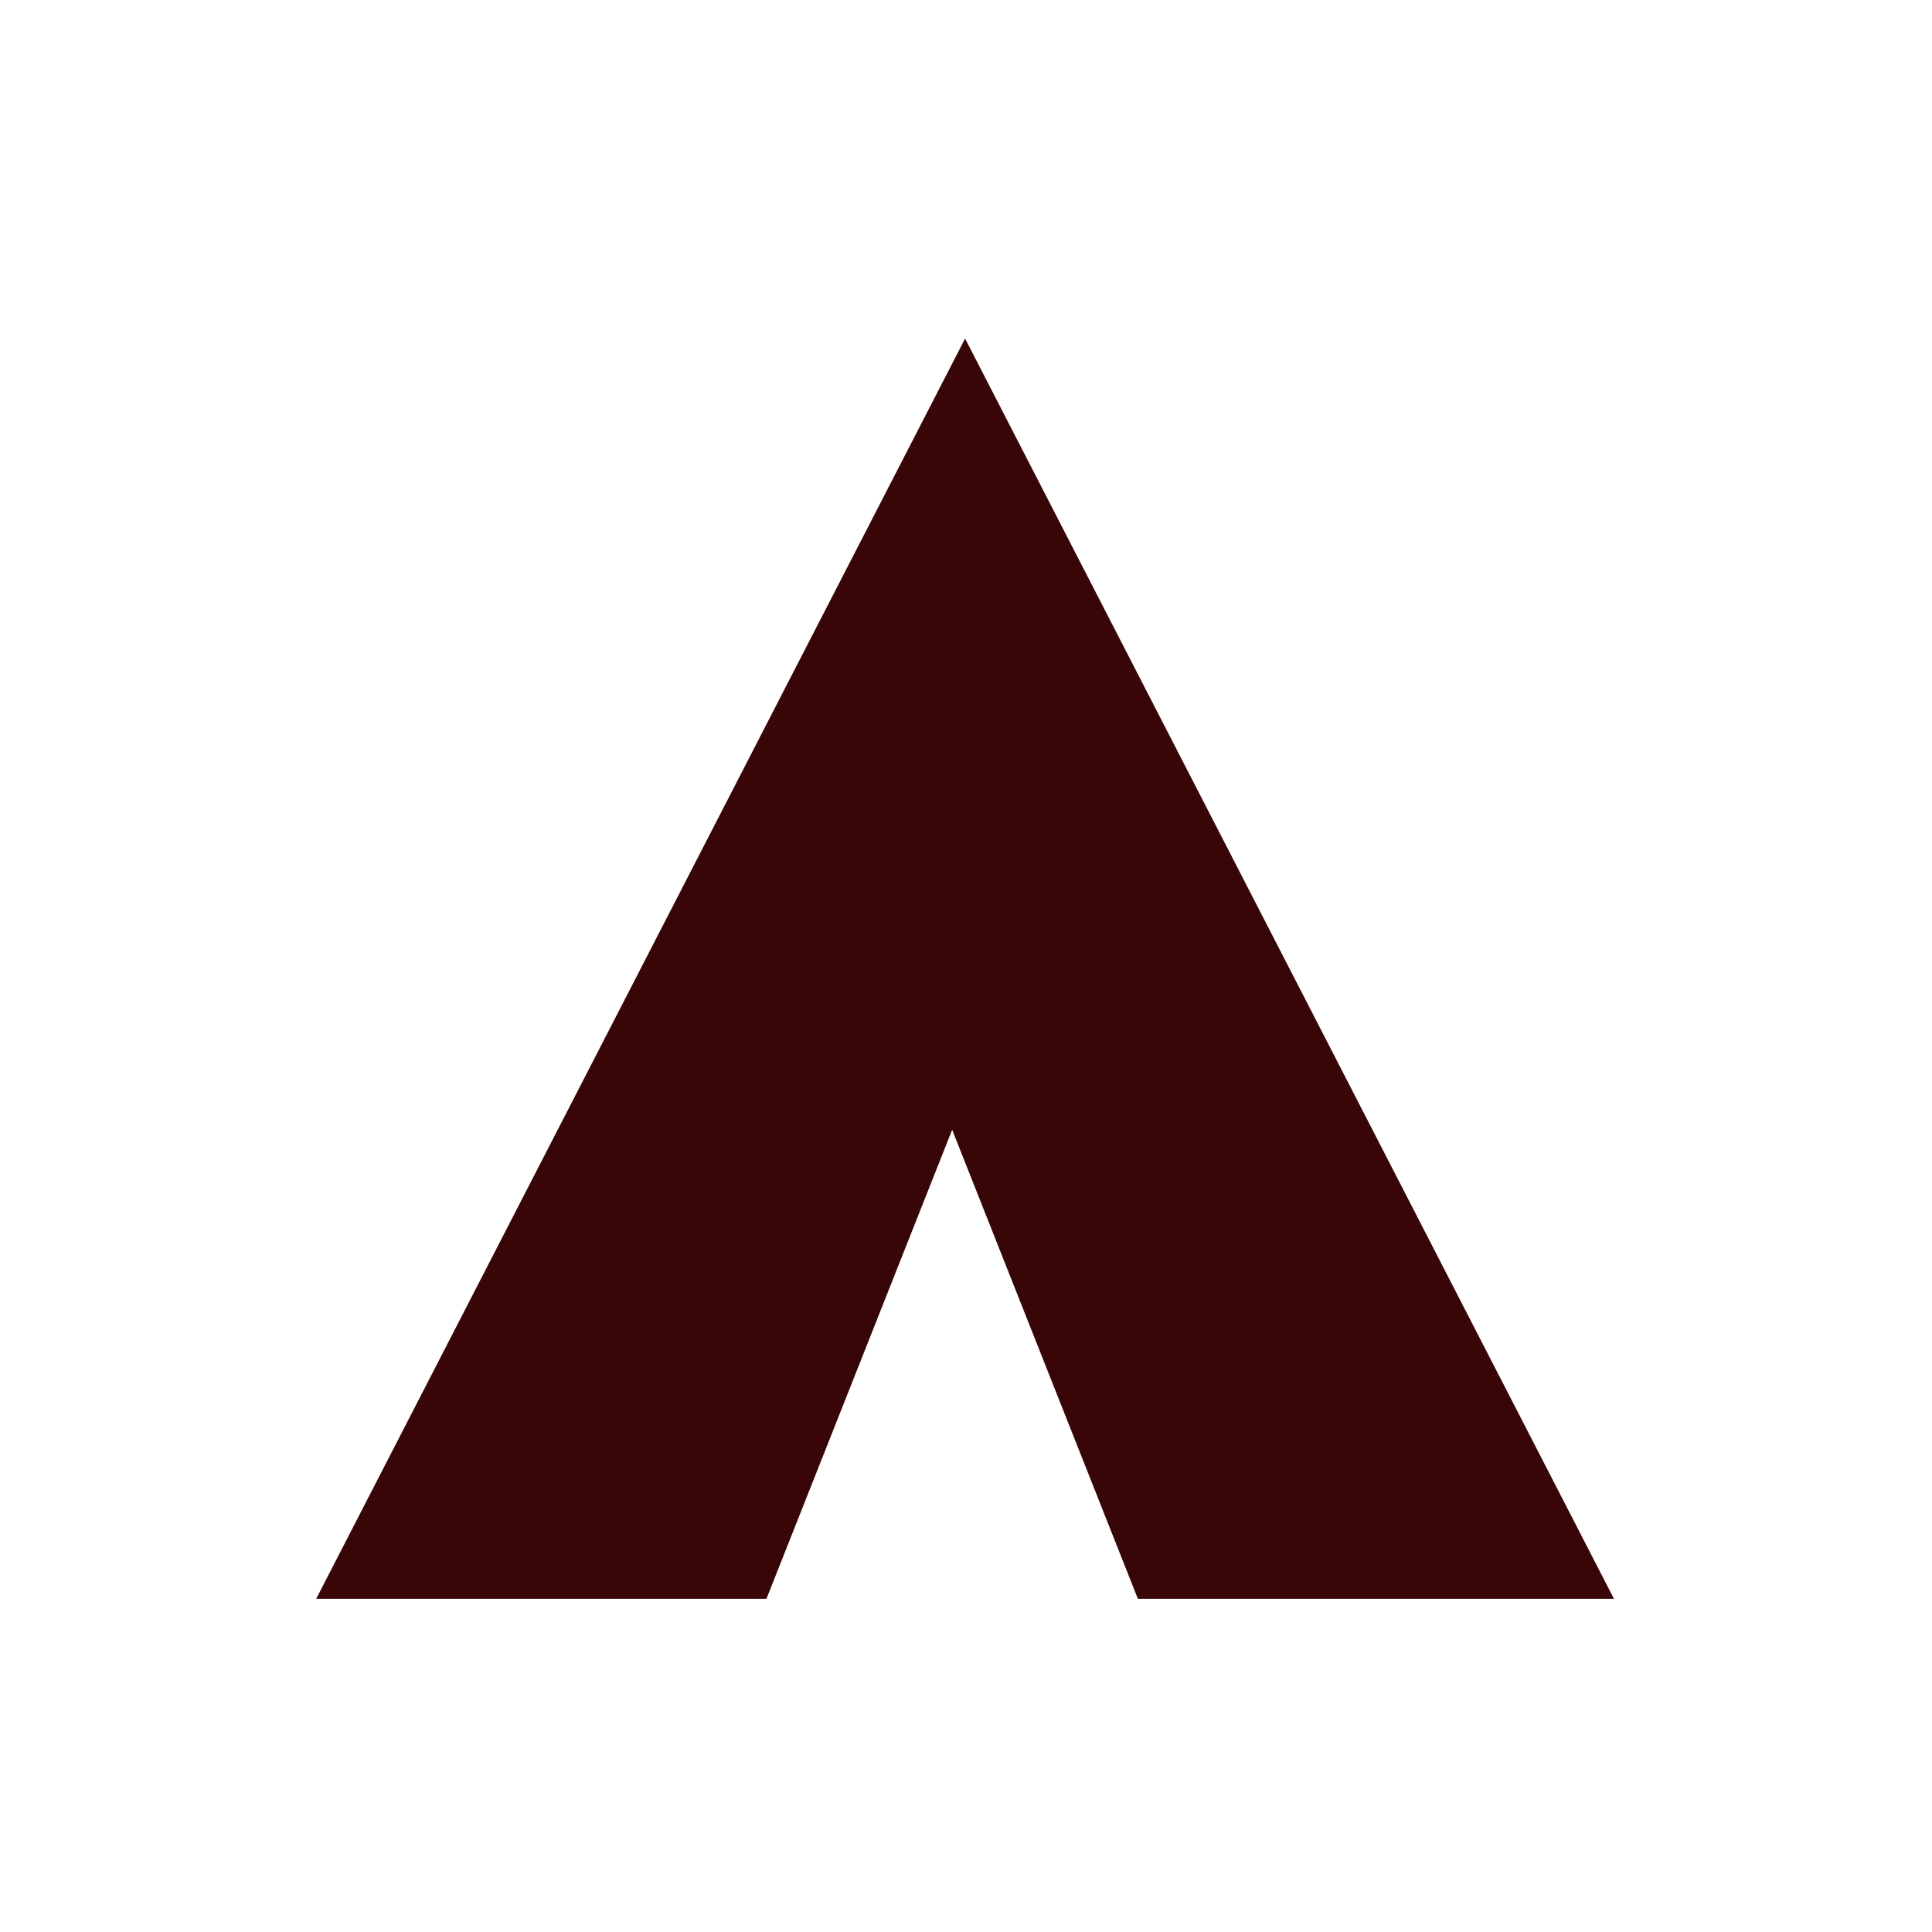 <svg width="512" height="512" viewBox="0 0 512 512" fill="none" xmlns="http://www.w3.org/2000/svg">
<style>
    @media (prefers-color-scheme: dark) {
        path {
            fill: #fff;
        }
    }
    .dark path {
        fill: #fff;
    }
</style>
<path d="M427.723 423.708H301.551L252.332 299.398L203.114 423.708H83.789L255.756 89.717L427.723 423.708Z" fill="#390607"/>
</svg>
